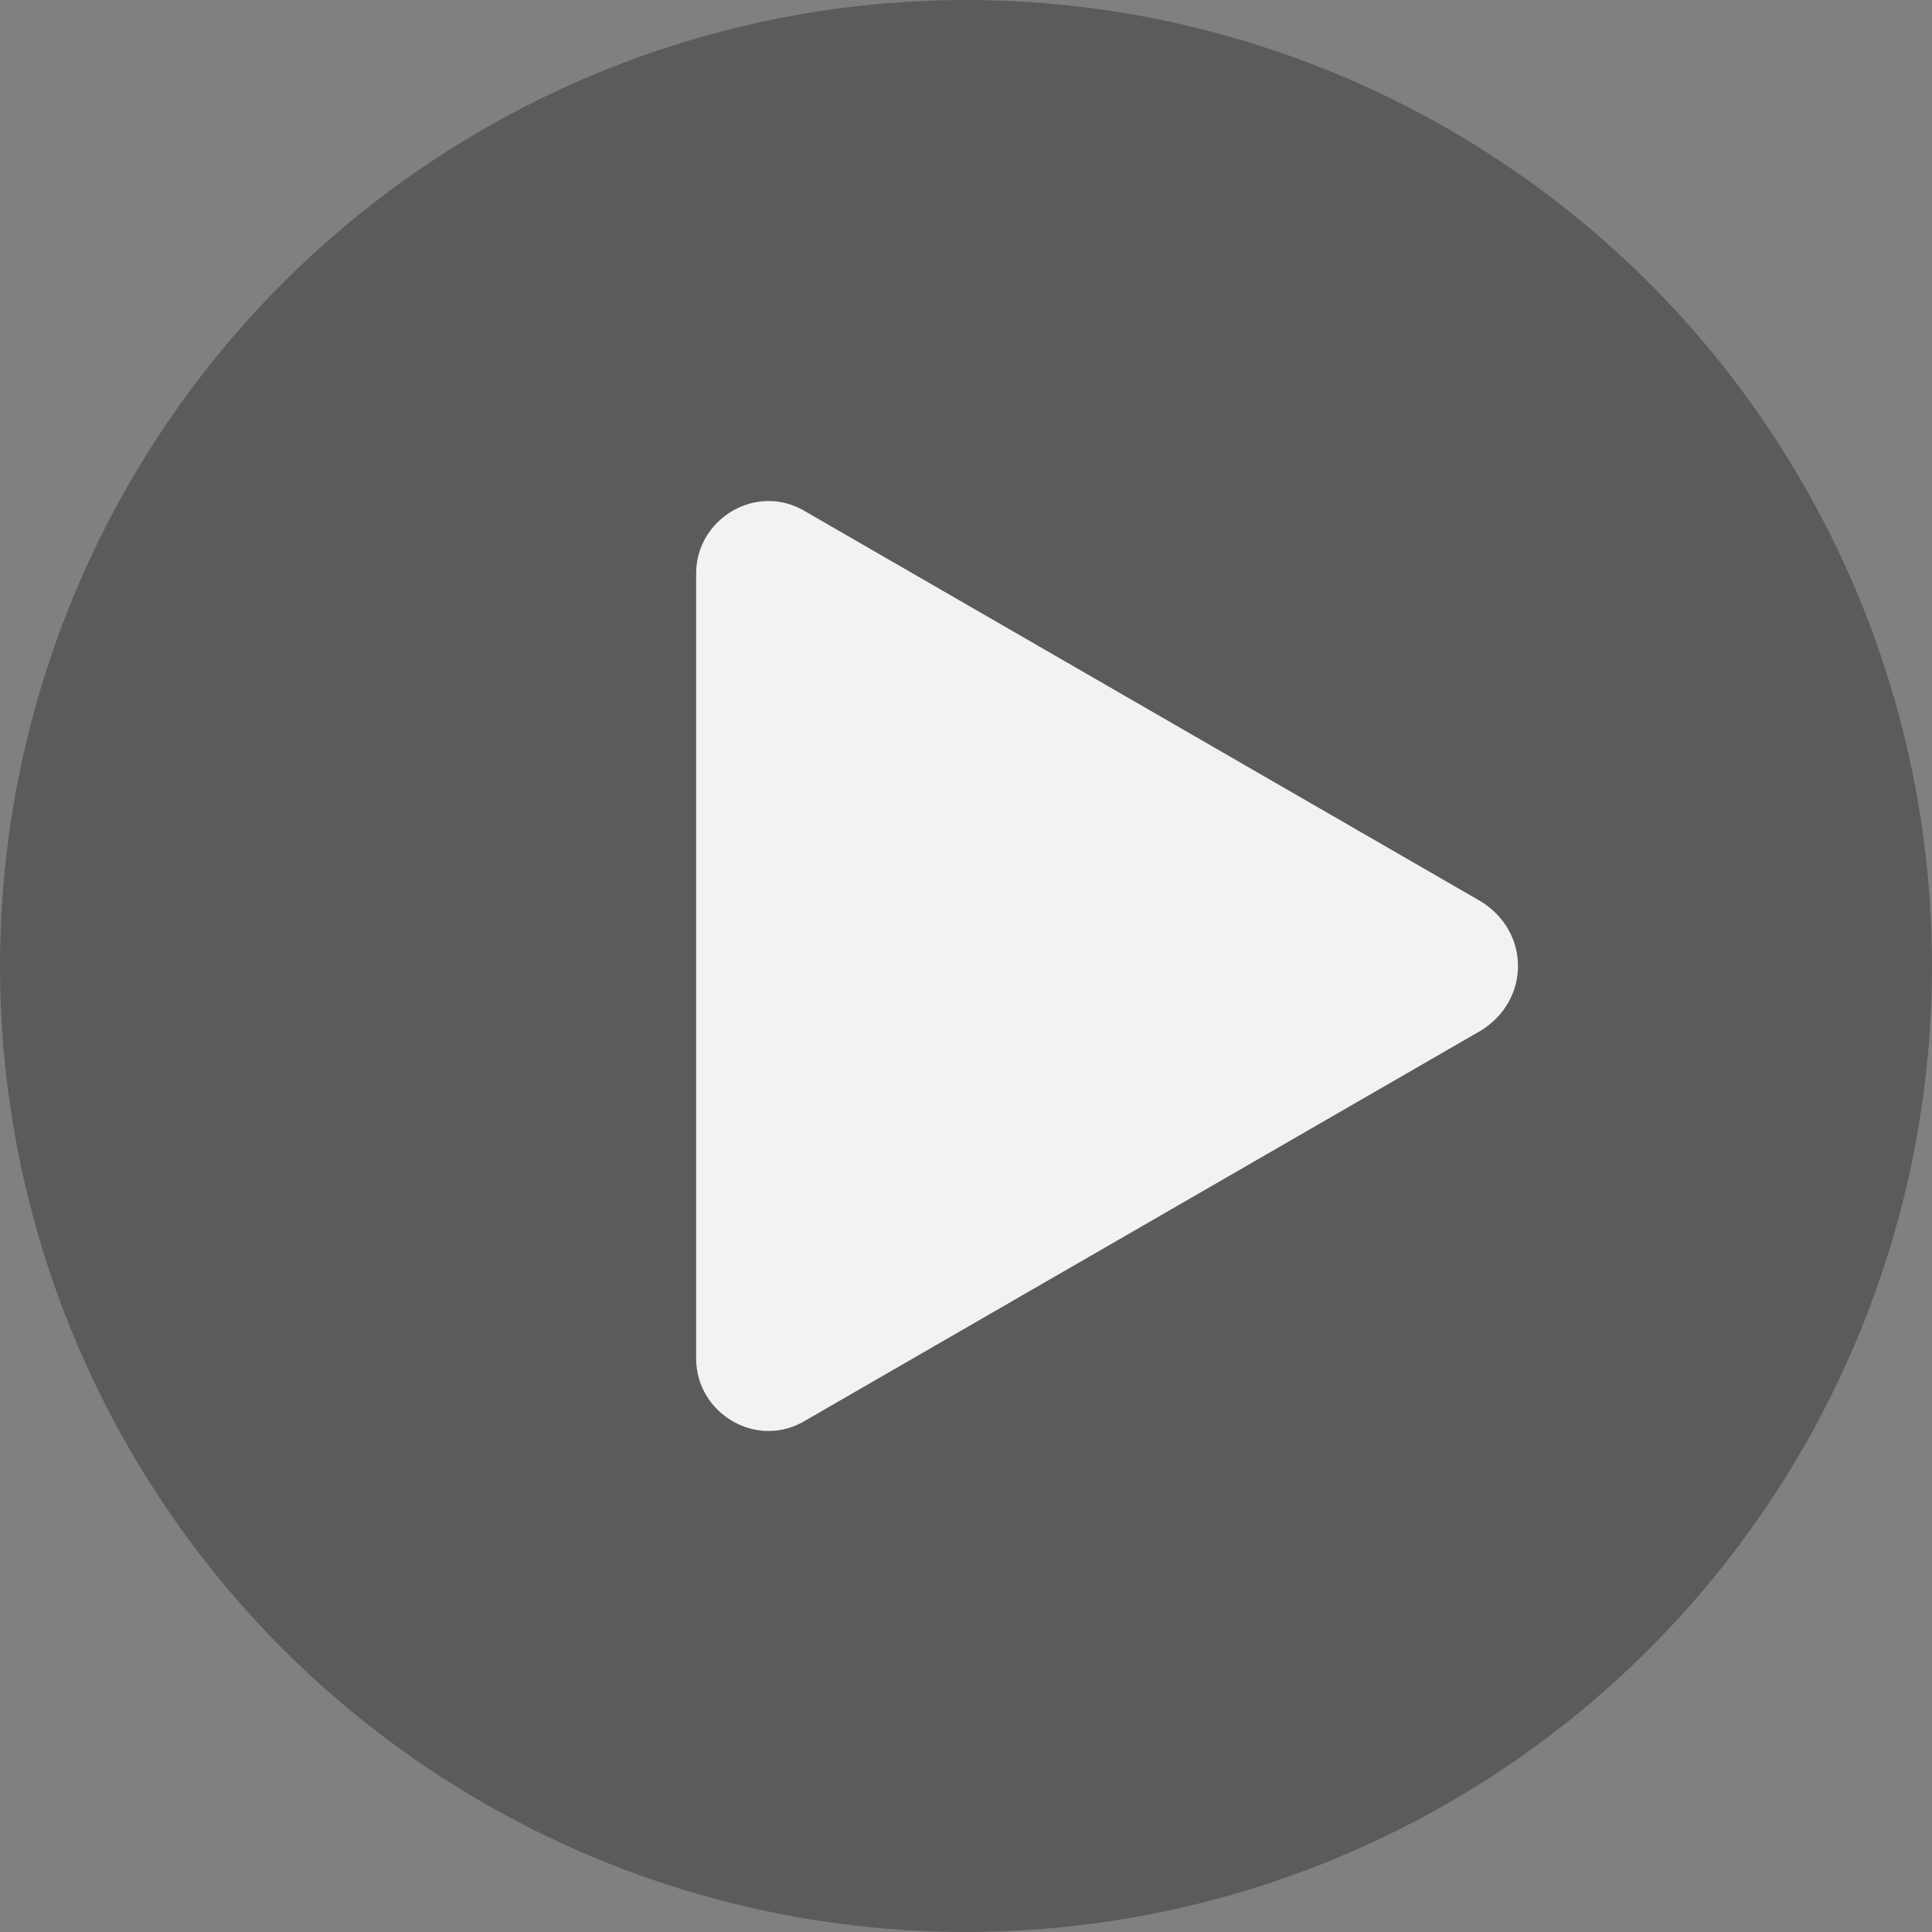 <svg xmlns="http://www.w3.org/2000/svg" width="63" height="63" viewBox="0 0 63 63"><rect x="0" y="0" width="63" height="63" fill="#808080" stroke="none"/><circle opacity=".7" fill="#4C4C4C" cx="31.5" cy="31.5" r="31.5"/><path fill="#F2F2F2" d="M26.3 16.7l22 12.7c1.6 1 1.6 3.2 0 4.2l-22 12.7c-1.6 1-3.6-.2-3.6-2V18.7c0-1.8 2-3 3.6-2z"/></svg>